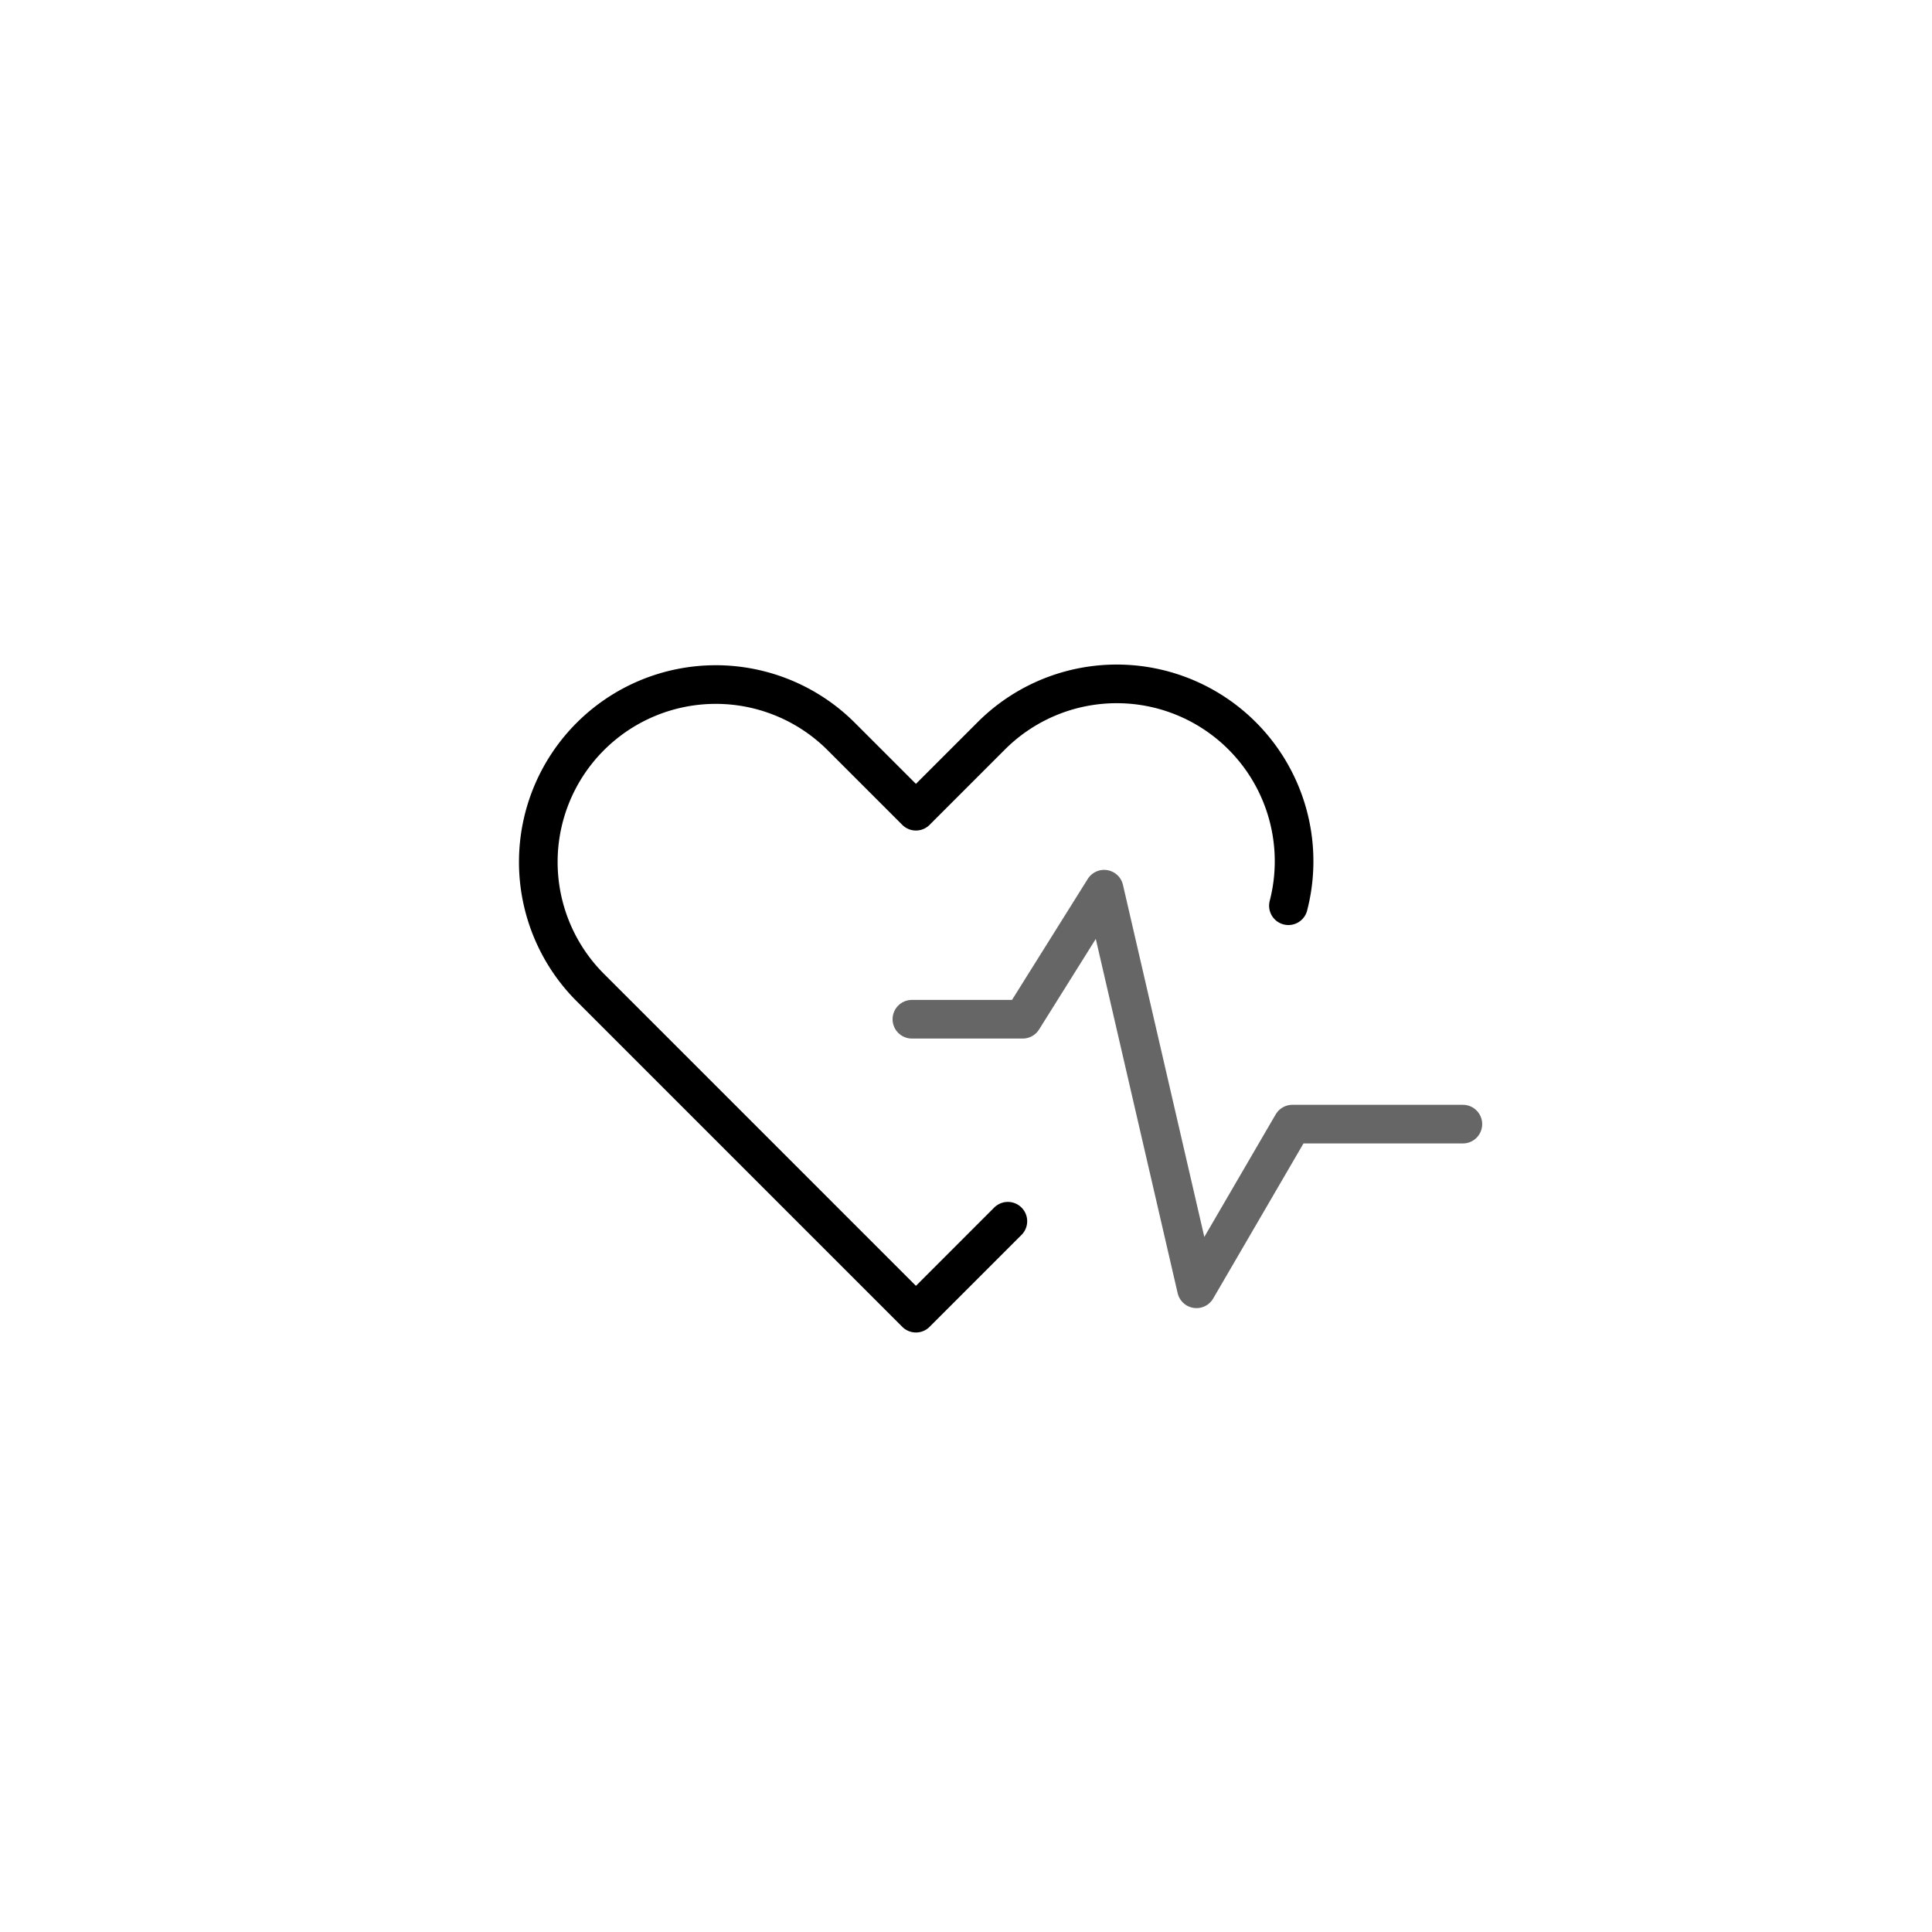 <svg xmlns="http://www.w3.org/2000/svg" viewBox="0 0 500 500"><defs><style>.cls-1,.cls-2{fill:none;stroke-linecap:round;stroke-linejoin:round;stroke-width:10px;}.cls-1{stroke:#000;}.cls-2{stroke:#666;}</style></defs><g id="styles"><g id="HeartHealth"><path class="cls-1" d="M333.442,234.397A45.903,45.903,0,0,0,256.528,190.45l-19.486,19.486L217.555,190.45a45.93,45.93,0,0,0-64.954,64.954l84.441,84.441,23.792-23.792"/><polyline class="cls-2" points="235.998 263.776 264.675 263.776 285.747 230.121 309.647 333.54 334.466 290.923 378.589 290.923"/></g></g></svg>